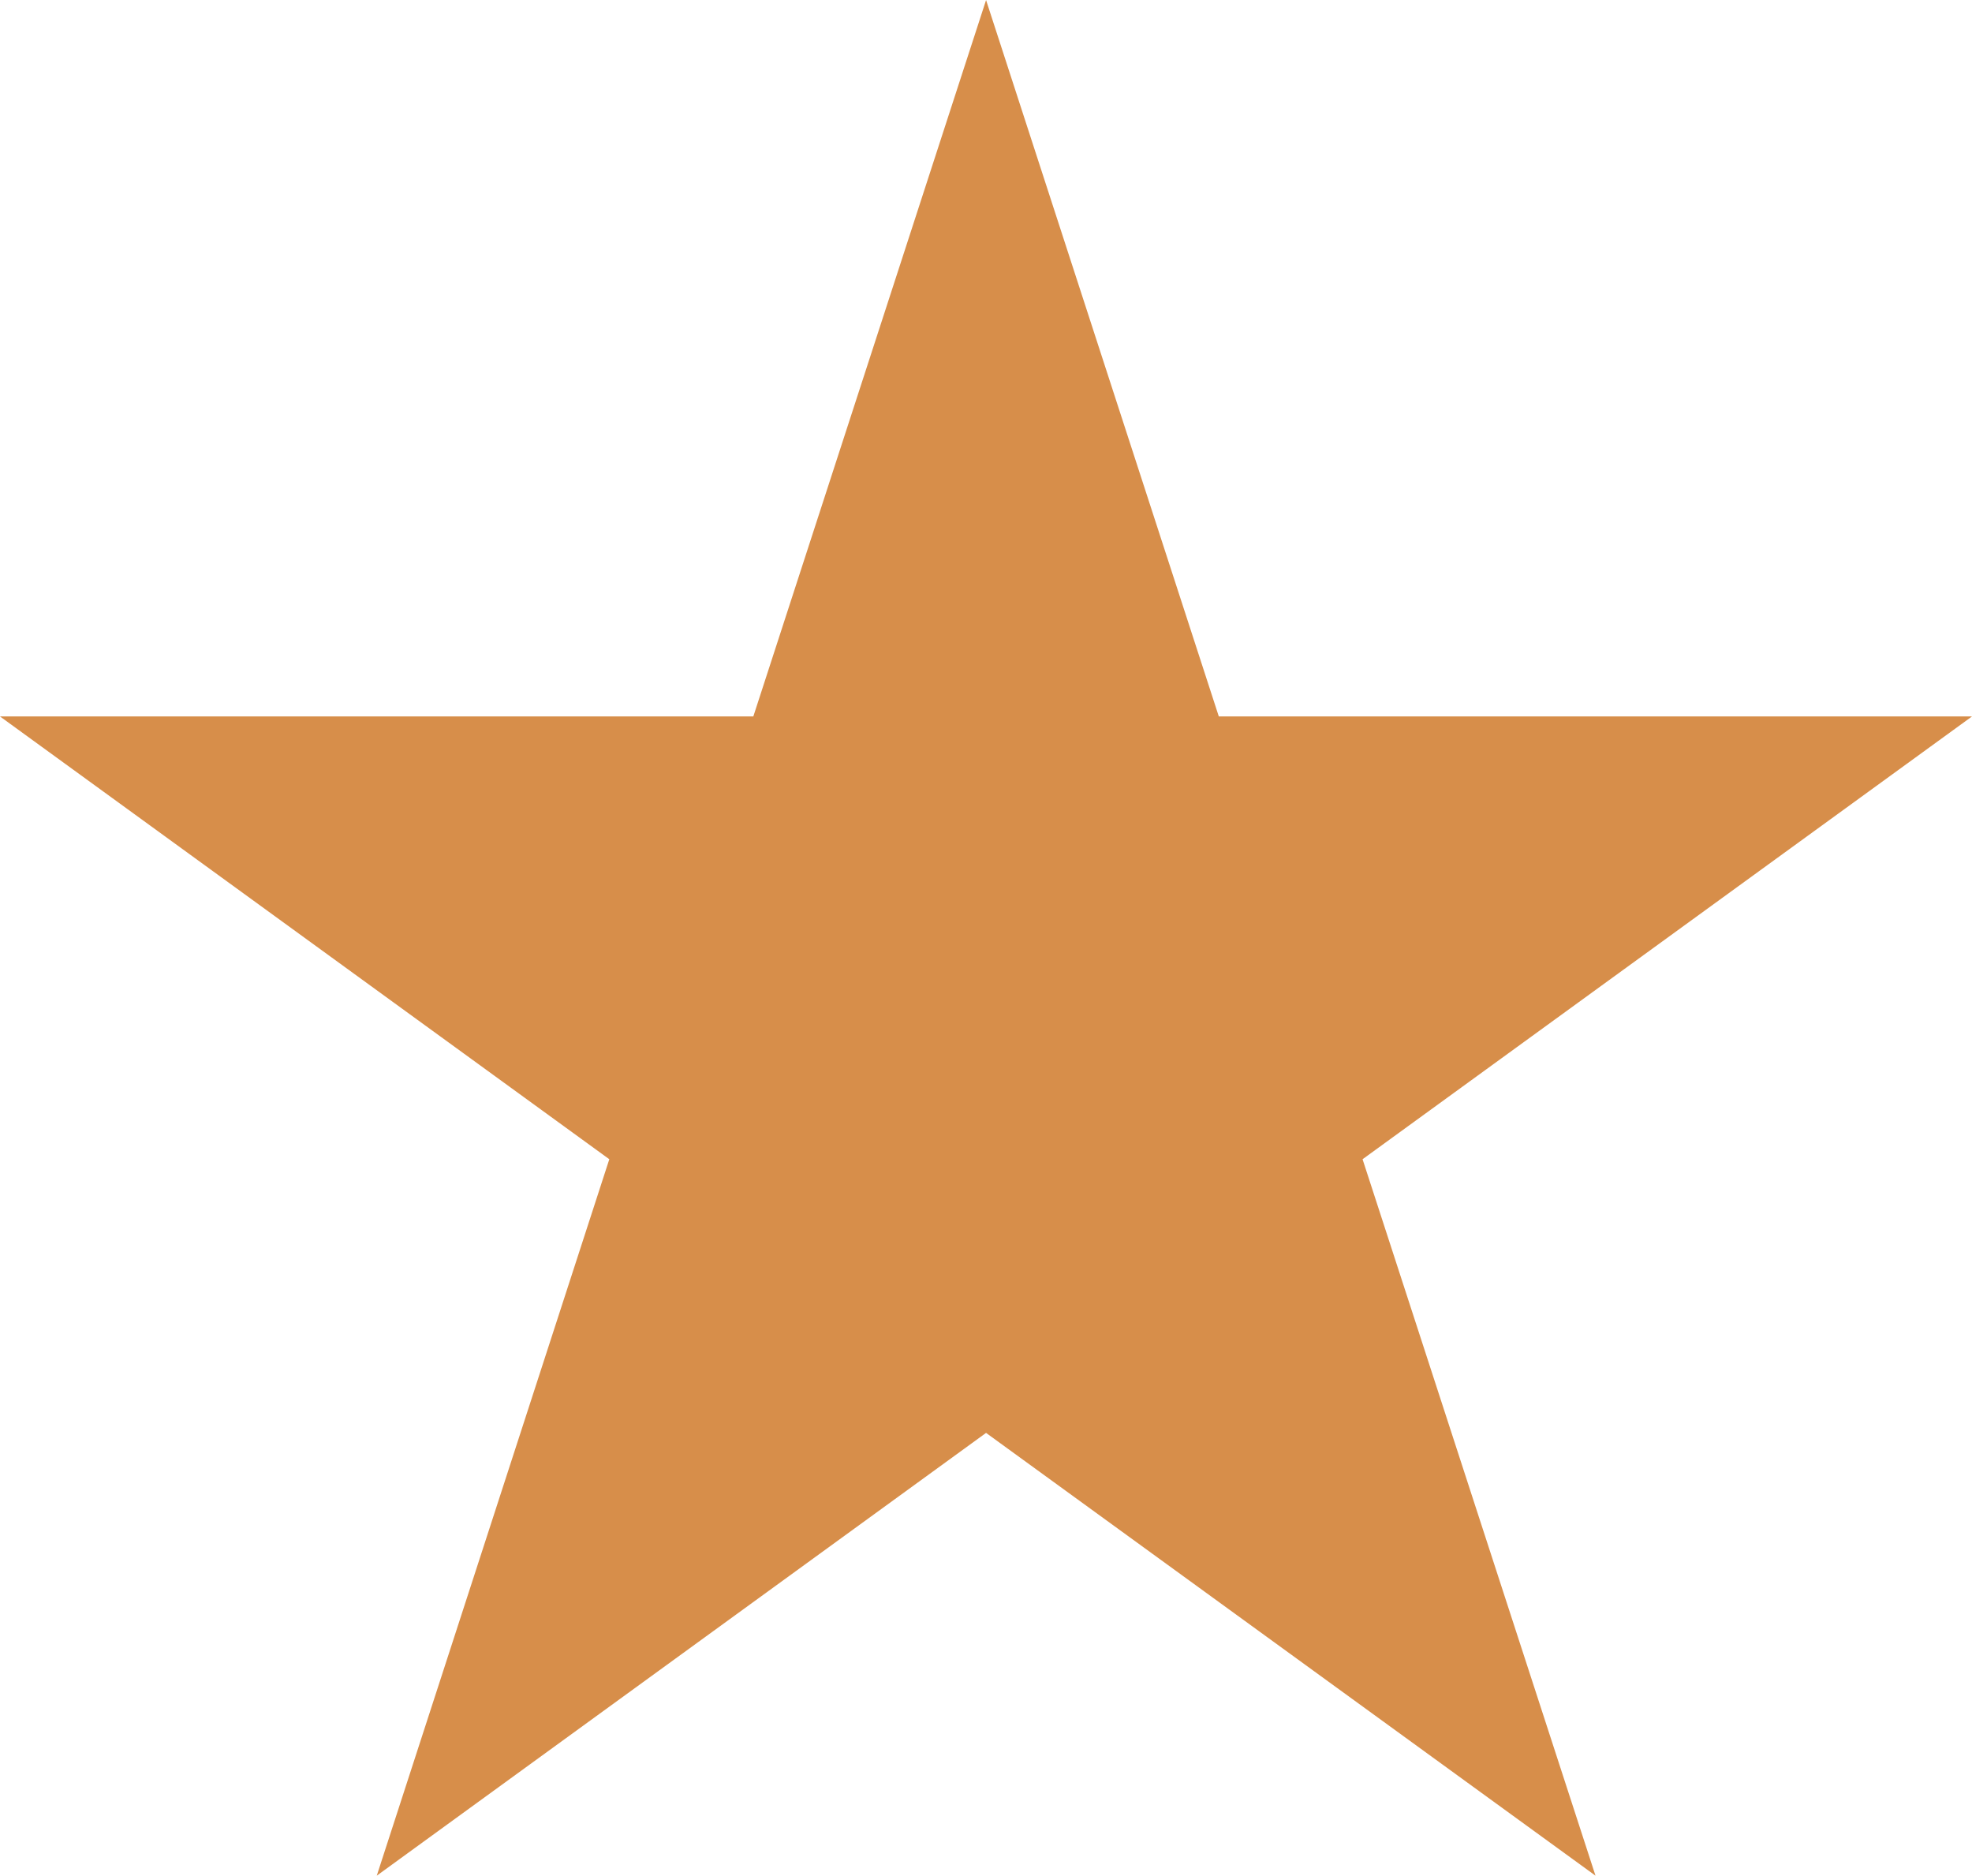 <svg version="1.1" id="图层_1" x="0px" y="0px" width="30.248px" height="28.768px" viewBox="0 0 30.248 28.768" enable-background="new 0 0 30.248 28.768" xml:space="preserve" xmlns="http://www.w3.org/2000/svg" xmlns:xlink="http://www.w3.org/1999/xlink" xmlns:xml="http://www.w3.org/XML/1998/namespace">
  <g>
    <polygon fill="#D78E4A" points="15.125,0.001 18.695,10.988 30.248,10.988 20.9,17.779 24.473,28.767 15.125,21.976 5.779,28.767 
		9.346,17.779 0,10.988 11.555,10.988 	" class="color c1"/>
  </g>
</svg>